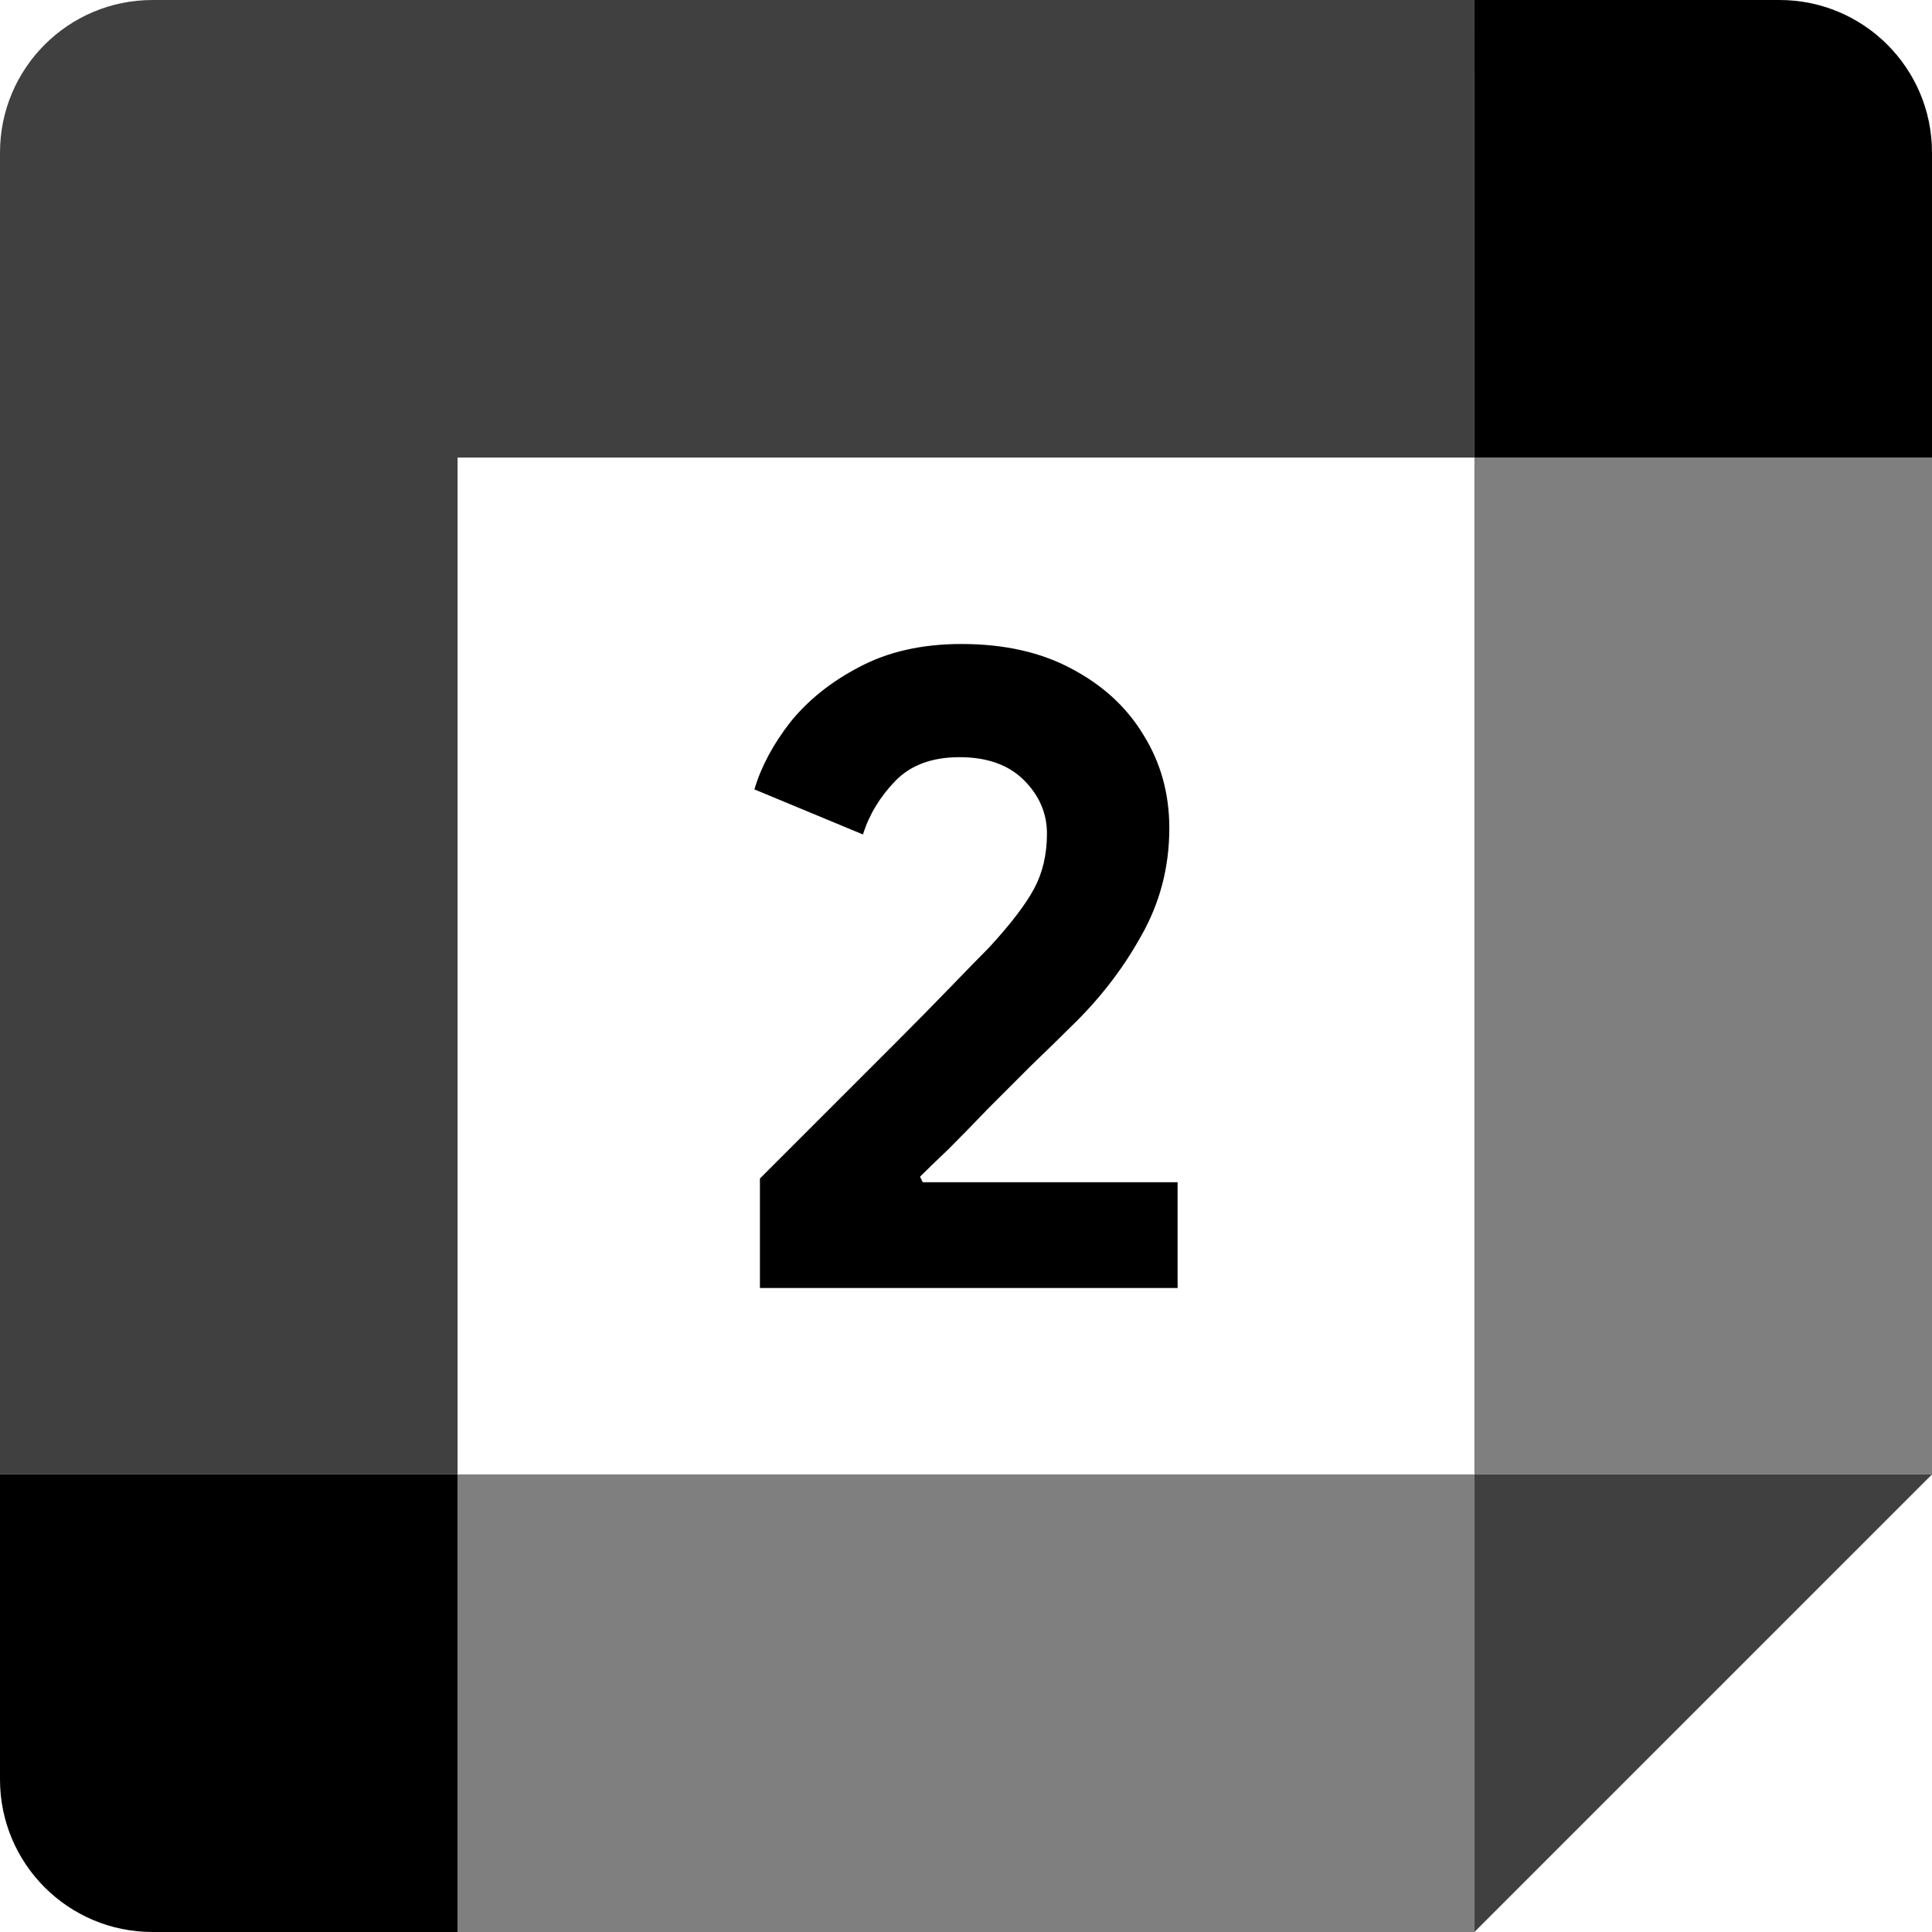 <?xml version="1.0" encoding="UTF-8" standalone="no"?>
<svg
   id="vector"
   width="72"
   height="72"
   viewBox="0 0 72 72"
   version="1.1"
   sodipodi:docname="google_calendar_2.svg"
   inkscape:version="1.2.1 (9c6d41e410, 2022-07-14)"
   xmlns:inkscape="http://www.inkscape.org/namespaces/inkscape"
   xmlns:sodipodi="http://sodipodi.sourceforge.net/DTD/sodipodi-0.dtd"
   xmlns="http://www.w3.org/2000/svg"
   xmlns:svg="http://www.w3.org/2000/svg">
  <defs
     id="defs14" />
  <sodipodi:namedview
     id="namedview12"
     pagecolor="#ffffff"
     bordercolor="#000000"
     borderopacity="0.25"
     inkscape:showpageshadow="2"
     inkscape:pageopacity="0.0"
     inkscape:pagecheckerboard="0"
     inkscape:deskcolor="#d1d1d1"
     showgrid="false"
     inkscape:zoom="8.1415489"
     inkscape:cx="-10.685927"
     inkscape:cy="39.30456"
     inkscape:window-width="1920"
     inkscape:window-height="1009"
     inkscape:window-x="-8"
     inkscape:window-y="-8"
     inkscape:window-maximized="1"
     inkscape:current-layer="g352" />
  <g
     id="g352">
    <path
       fill="#000"
       d="m54.948,72l17.052,-17.052 -8.526,-0 -8.526,0 -0,8.526z"
       fill-opacity="0.75"
       id="path_3" />
    <path
       fill="#000"
       d="M17.052,63.474L17.052,72L54.947,72L54.947,54.948L17.052,54.948Z"
       fill-opacity="0.5"
       id="path_4" />
    <path
       fill="#000"
       d="M5.684,-0C2.544,-0 -0,2.544 -0,5.684L-0,54.947L8.526,54.947 17.052,54.947L17.052,17.052l37.895,0l0,-8.526L54.948,-0Z"
       fill-opacity="0.75"
       id="path_5" />
    <path
       fill="#000"
       d="m-0,54.948l0,11.368c0,3.141 2.544,5.684 5.684,5.684l11.368,0l0,-17.052z"
       id="path_6" />
    <path
       fill="#000"
       d="M54.948,17.052L54.948,54.947L72,54.947L72,17.052l-8.895,0z"
       fill-opacity="0.5"
       id="path_7" />
    <path
       fill="#000"
       d="M72,17.052L72,5.684c0,-3.141 -2.544,-5.684 -5.684,-5.684l-11.368,0l0,17.052z"
       id="path_8" />
    <path
       d="m 28.32,48 v -4.08 l 0.823,-0.823 c 0.503,-0.503 1.12,-1.12 1.851,-1.851 l 2.297,-2.297 c 0.8,-0.8 1.52,-1.532 2.16,-2.194 0.64,-0.663 1.109,-1.143 1.406,-1.44 0.8,-0.869 1.36,-1.6 1.68,-2.194 0.32,-0.594 0.48,-1.28 0.48,-2.057 0,-0.754 -0.286,-1.417 -0.857,-1.989 -0.572,-0.572 -1.371,-0.857 -2.4,-0.857 -1.029,0 -1.829,0.297 -2.4,0.891 -0.572,0.594 -0.972,1.257 -1.2,1.989 l -4.046,-1.68 c 0.251,-0.846 0.697,-1.68 1.337,-2.503 0.663,-0.823 1.52,-1.509 2.571,-2.057 C 33.097,24.286 34.366,24 35.829,24 c 1.6,0 2.971,0.309 4.114,0.926 1.166,0.617 2.057,1.44 2.674,2.469 0.64,1.029 0.96,2.183 0.96,3.463 0,1.463 -0.354,2.811 -1.063,4.046 -0.686,1.234 -1.566,2.366 -2.64,3.394 -0.411,0.411 -0.891,0.88 -1.44,1.406 -0.526,0.526 -1.063,1.063 -1.611,1.611 -0.526,0.549 -1.017,1.052 -1.474,1.509 -0.457,0.434 -0.811,0.777 -1.063,1.029 l 0.103,0.206 h 9.497 V 48 Z"
       fill="#2f353e"
       id="path718-6"
       sodipodi:nodetypes="ccccscccscscccccsccscccccccccc"
       style="fill:#000000;fill-opacity:1;stroke-width:2.143" />
  </g>
</svg>
